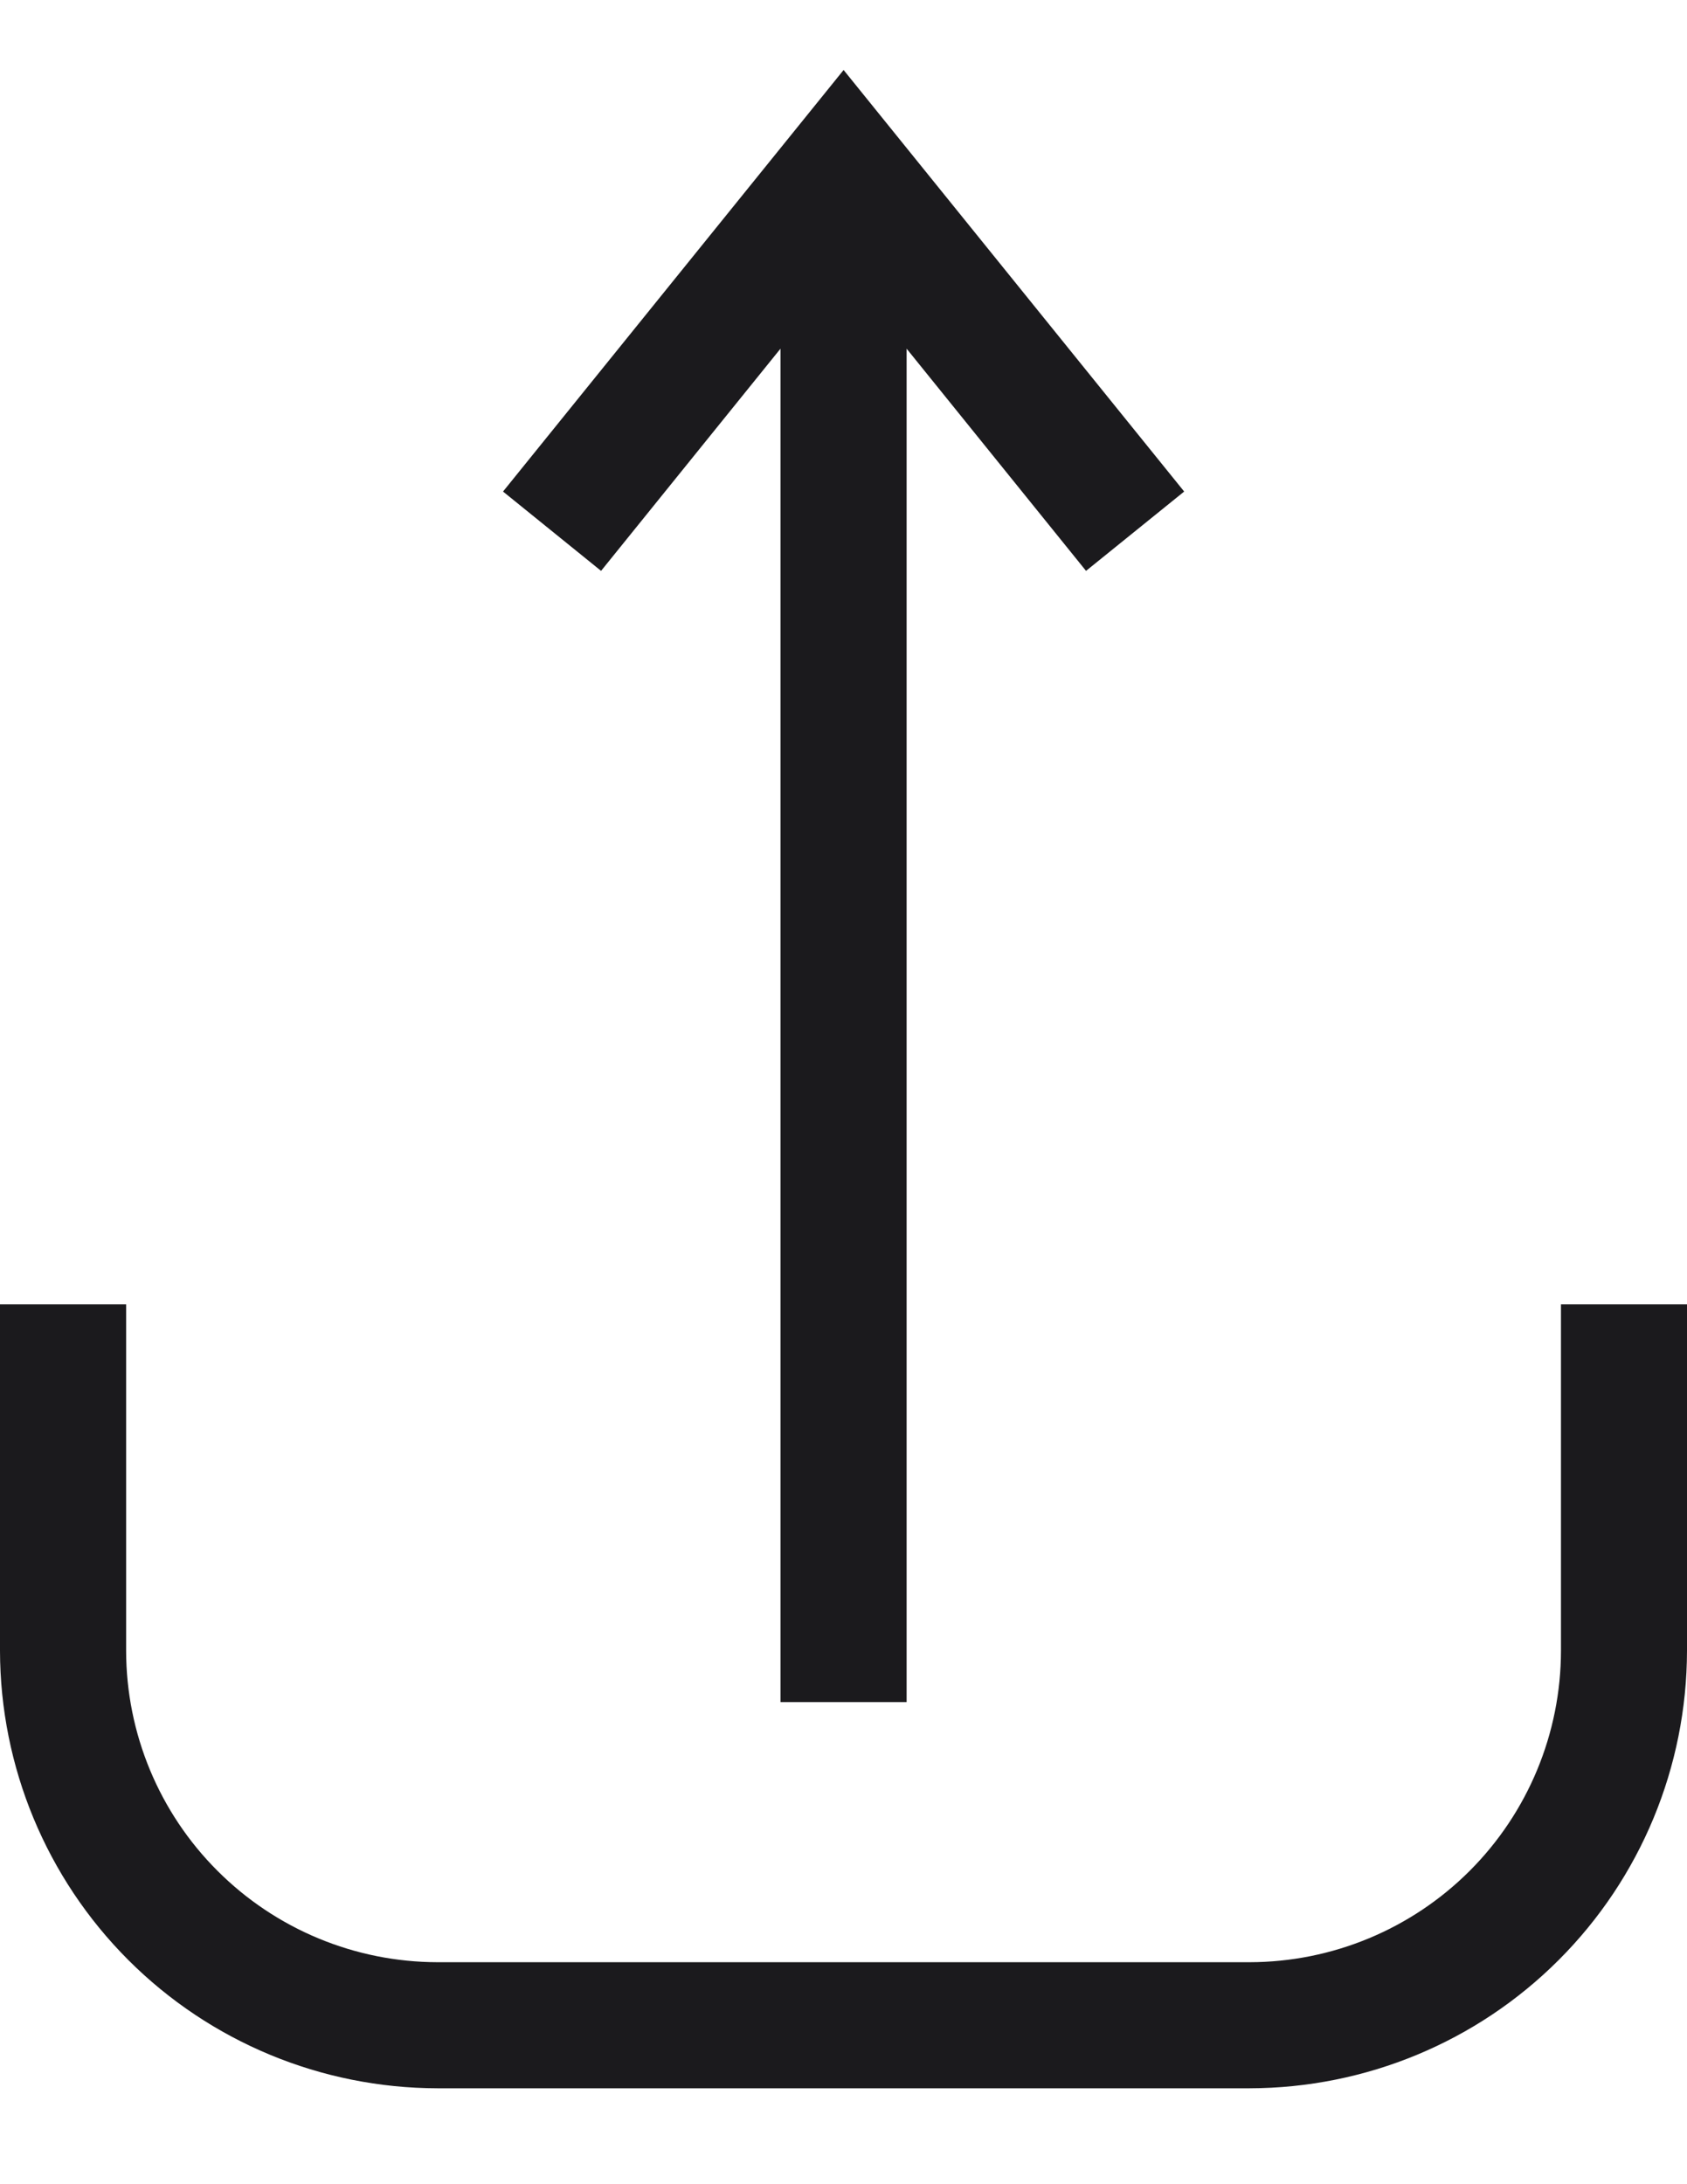 <svg width="17" height="22" viewBox="0 0 17 22" fill="none" xmlns="http://www.w3.org/2000/svg">
<path d="M6.057 5.75L5.069 4.951L8.501 0.705L11.933 4.951L10.944 5.75L9.136 3.512V17.144H7.865V3.512L6.057 5.75ZM15.73 13.138V16.627C15.729 17.459 15.398 18.256 14.81 18.844C14.222 19.432 13.424 19.763 12.593 19.764H4.409C3.577 19.763 2.78 19.432 2.192 18.844C1.603 18.256 1.272 17.459 1.271 16.627V13.138H0V16.627H0C0.002 17.796 0.467 18.916 1.293 19.742C2.119 20.568 3.24 21.032 4.408 21.034H12.592C13.761 21.032 14.881 20.568 15.707 19.742C16.534 18.916 16.998 17.796 17 16.627V13.138H15.73Z" fill="#1B1A1D"/>
</svg>
